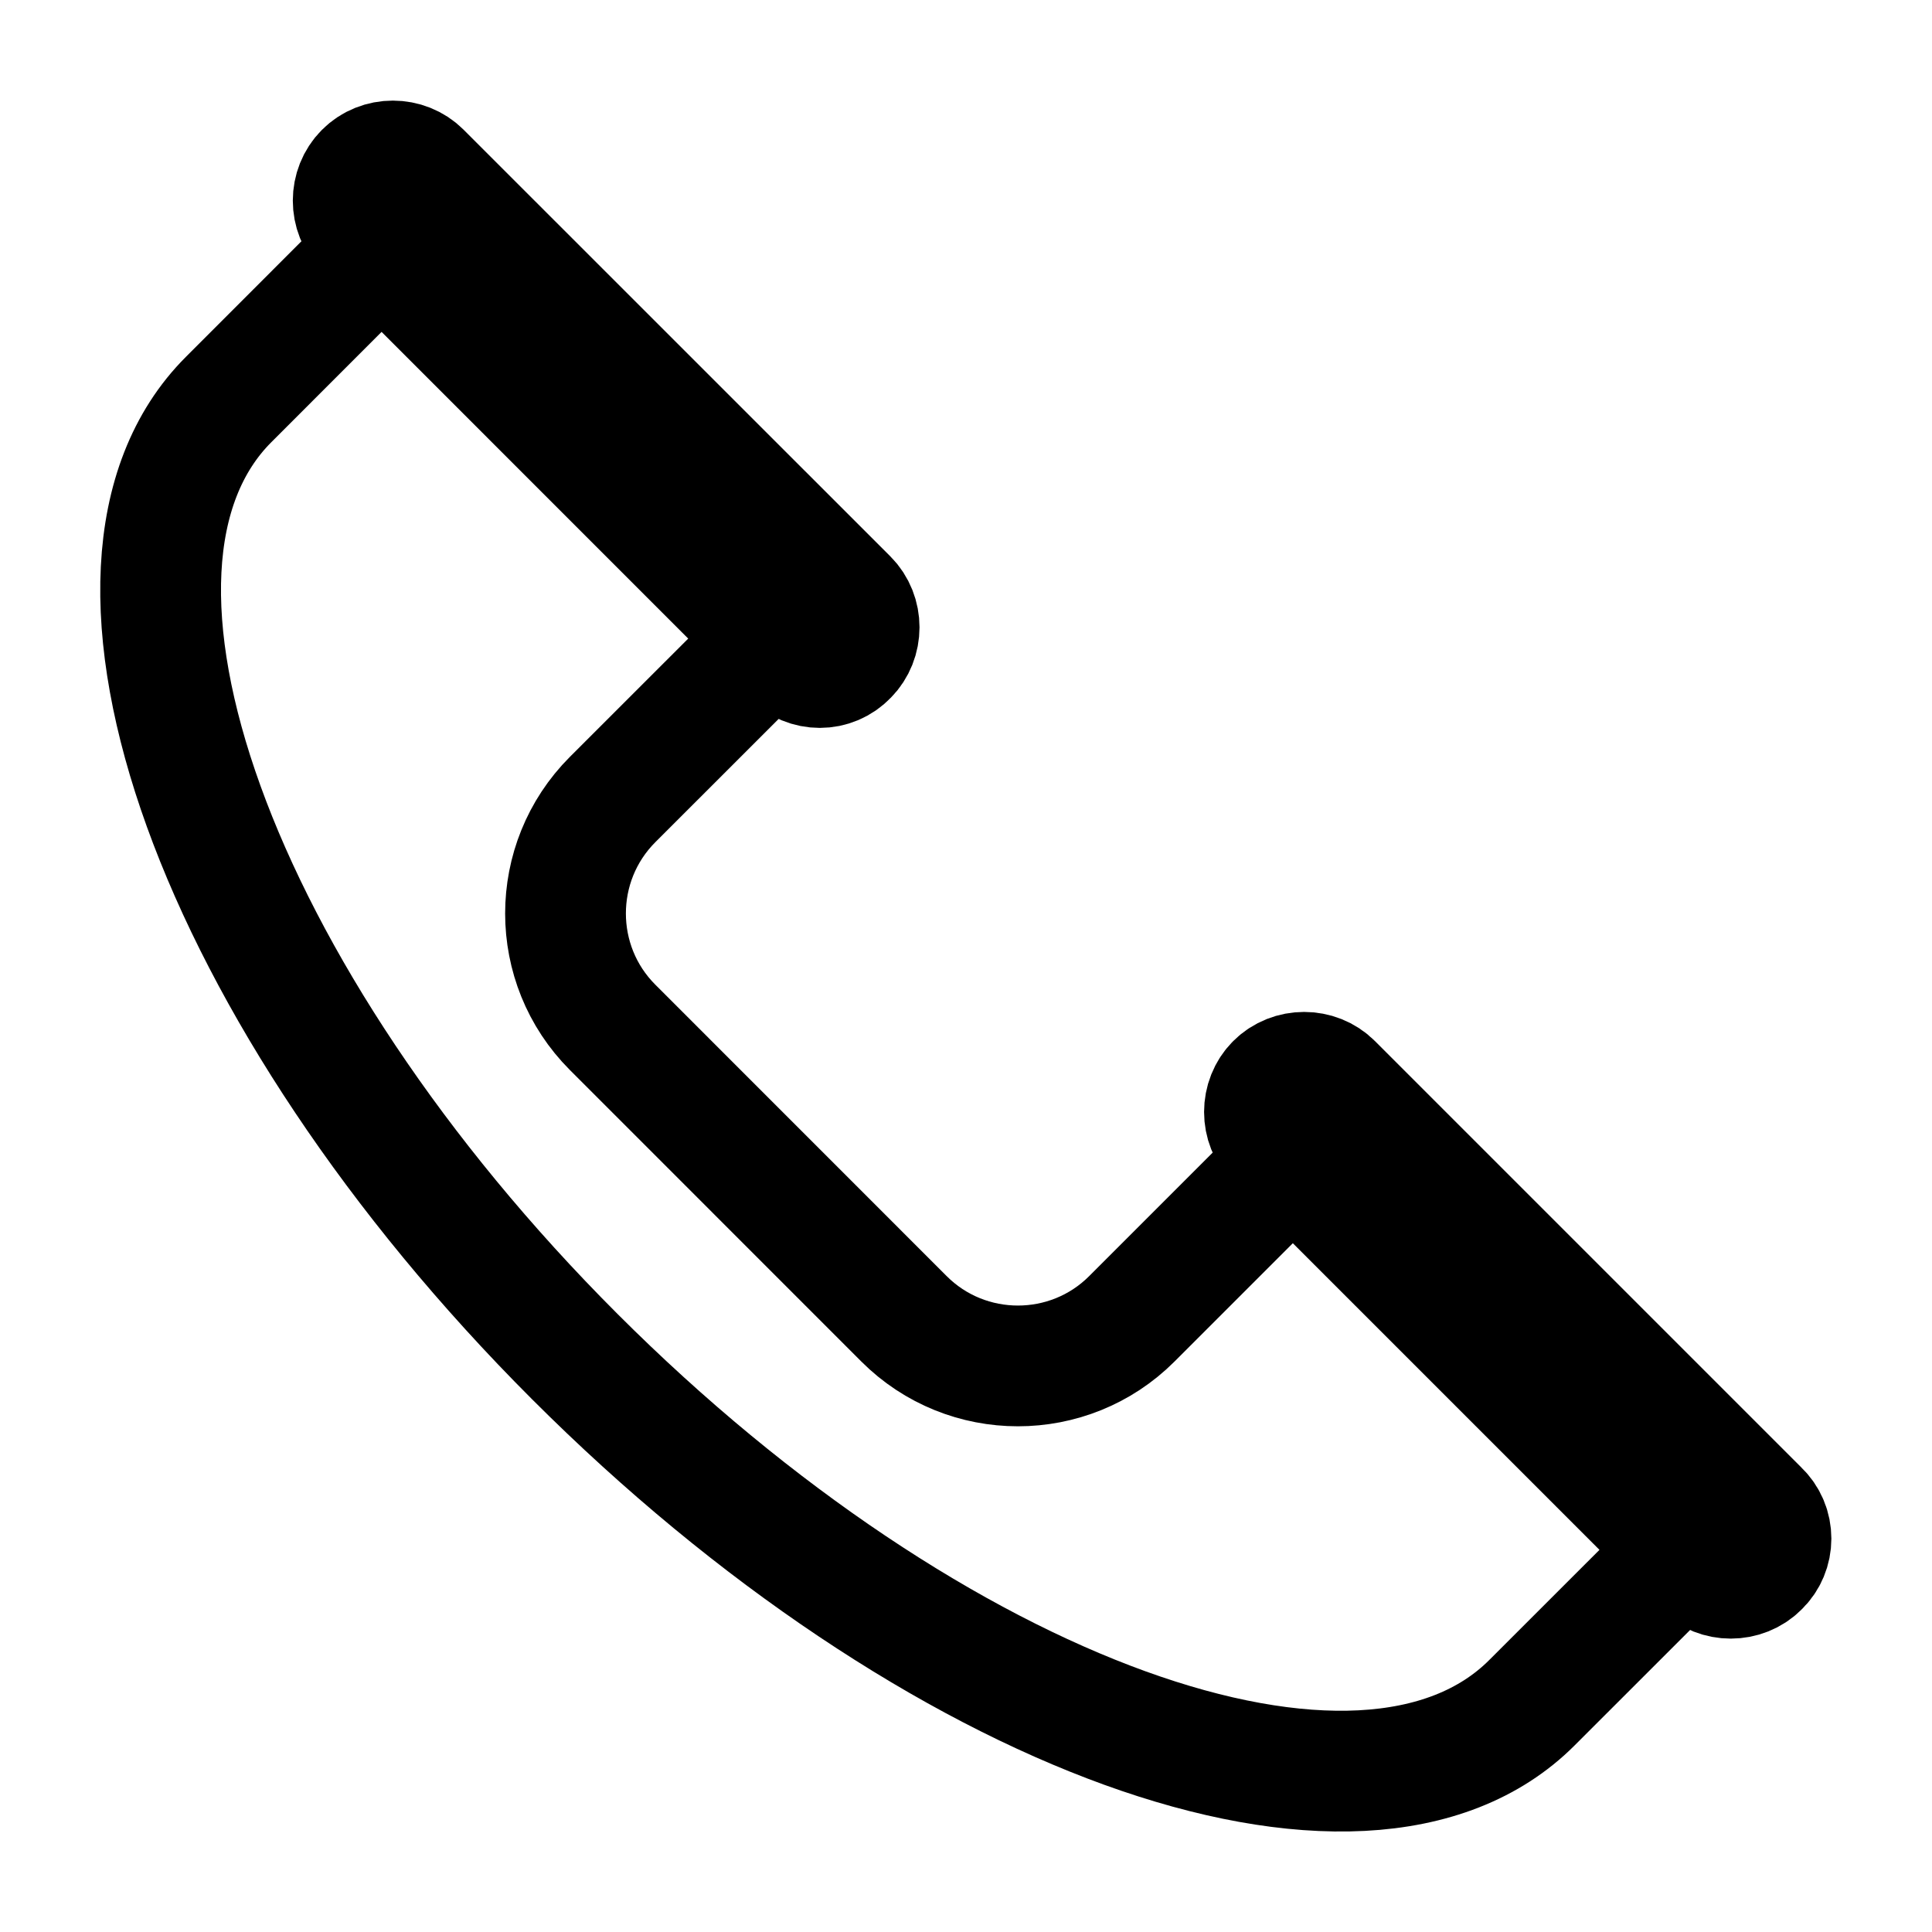 <svg width="24" height="24" viewBox="0 0 24 24" fill="none" xmlns="http://www.w3.org/2000/svg">
<path d="M16.06 14.383L14.06 16.383C13.28 17.163 12.01 17.163 11.23 16.383L7.61 12.762C6.83 11.982 6.83 10.713 7.61 9.932L9.61 7.933L4.74 3.062L2.84 4.963C0.75 7.053 2.67 12.383 7.14 16.852C11.61 21.323 16.93 23.253 19.03 21.152L20.93 19.253L16.06 14.383Z" stroke="black" stroke-width="1.5" stroke-miterlimit="10" stroke-linecap="round" stroke-linejoin="round"/>
<path d="M21.85 18.763L16.55 13.463C16.36 13.273 16.04 13.273 15.85 13.463C15.66 13.653 15.66 13.973 15.85 14.163L21.15 19.463C21.34 19.653 21.66 19.653 21.85 19.463C22.05 19.273 22.05 18.953 21.85 18.763Z" stroke="black" stroke-width="1.5" stroke-miterlimit="10" stroke-linecap="round" stroke-linejoin="round"/>
<path d="M9.83 8.143L4.53 2.842C4.34 2.652 4.34 2.333 4.53 2.143C4.72 1.952 5.04 1.952 5.23 2.143L10.53 7.442C10.72 7.633 10.72 7.952 10.53 8.143C10.34 8.342 10.03 8.342 9.83 8.143Z" stroke="black" stroke-width="1.5" stroke-miterlimit="10" stroke-linecap="round" stroke-linejoin="round"/>
</svg>
